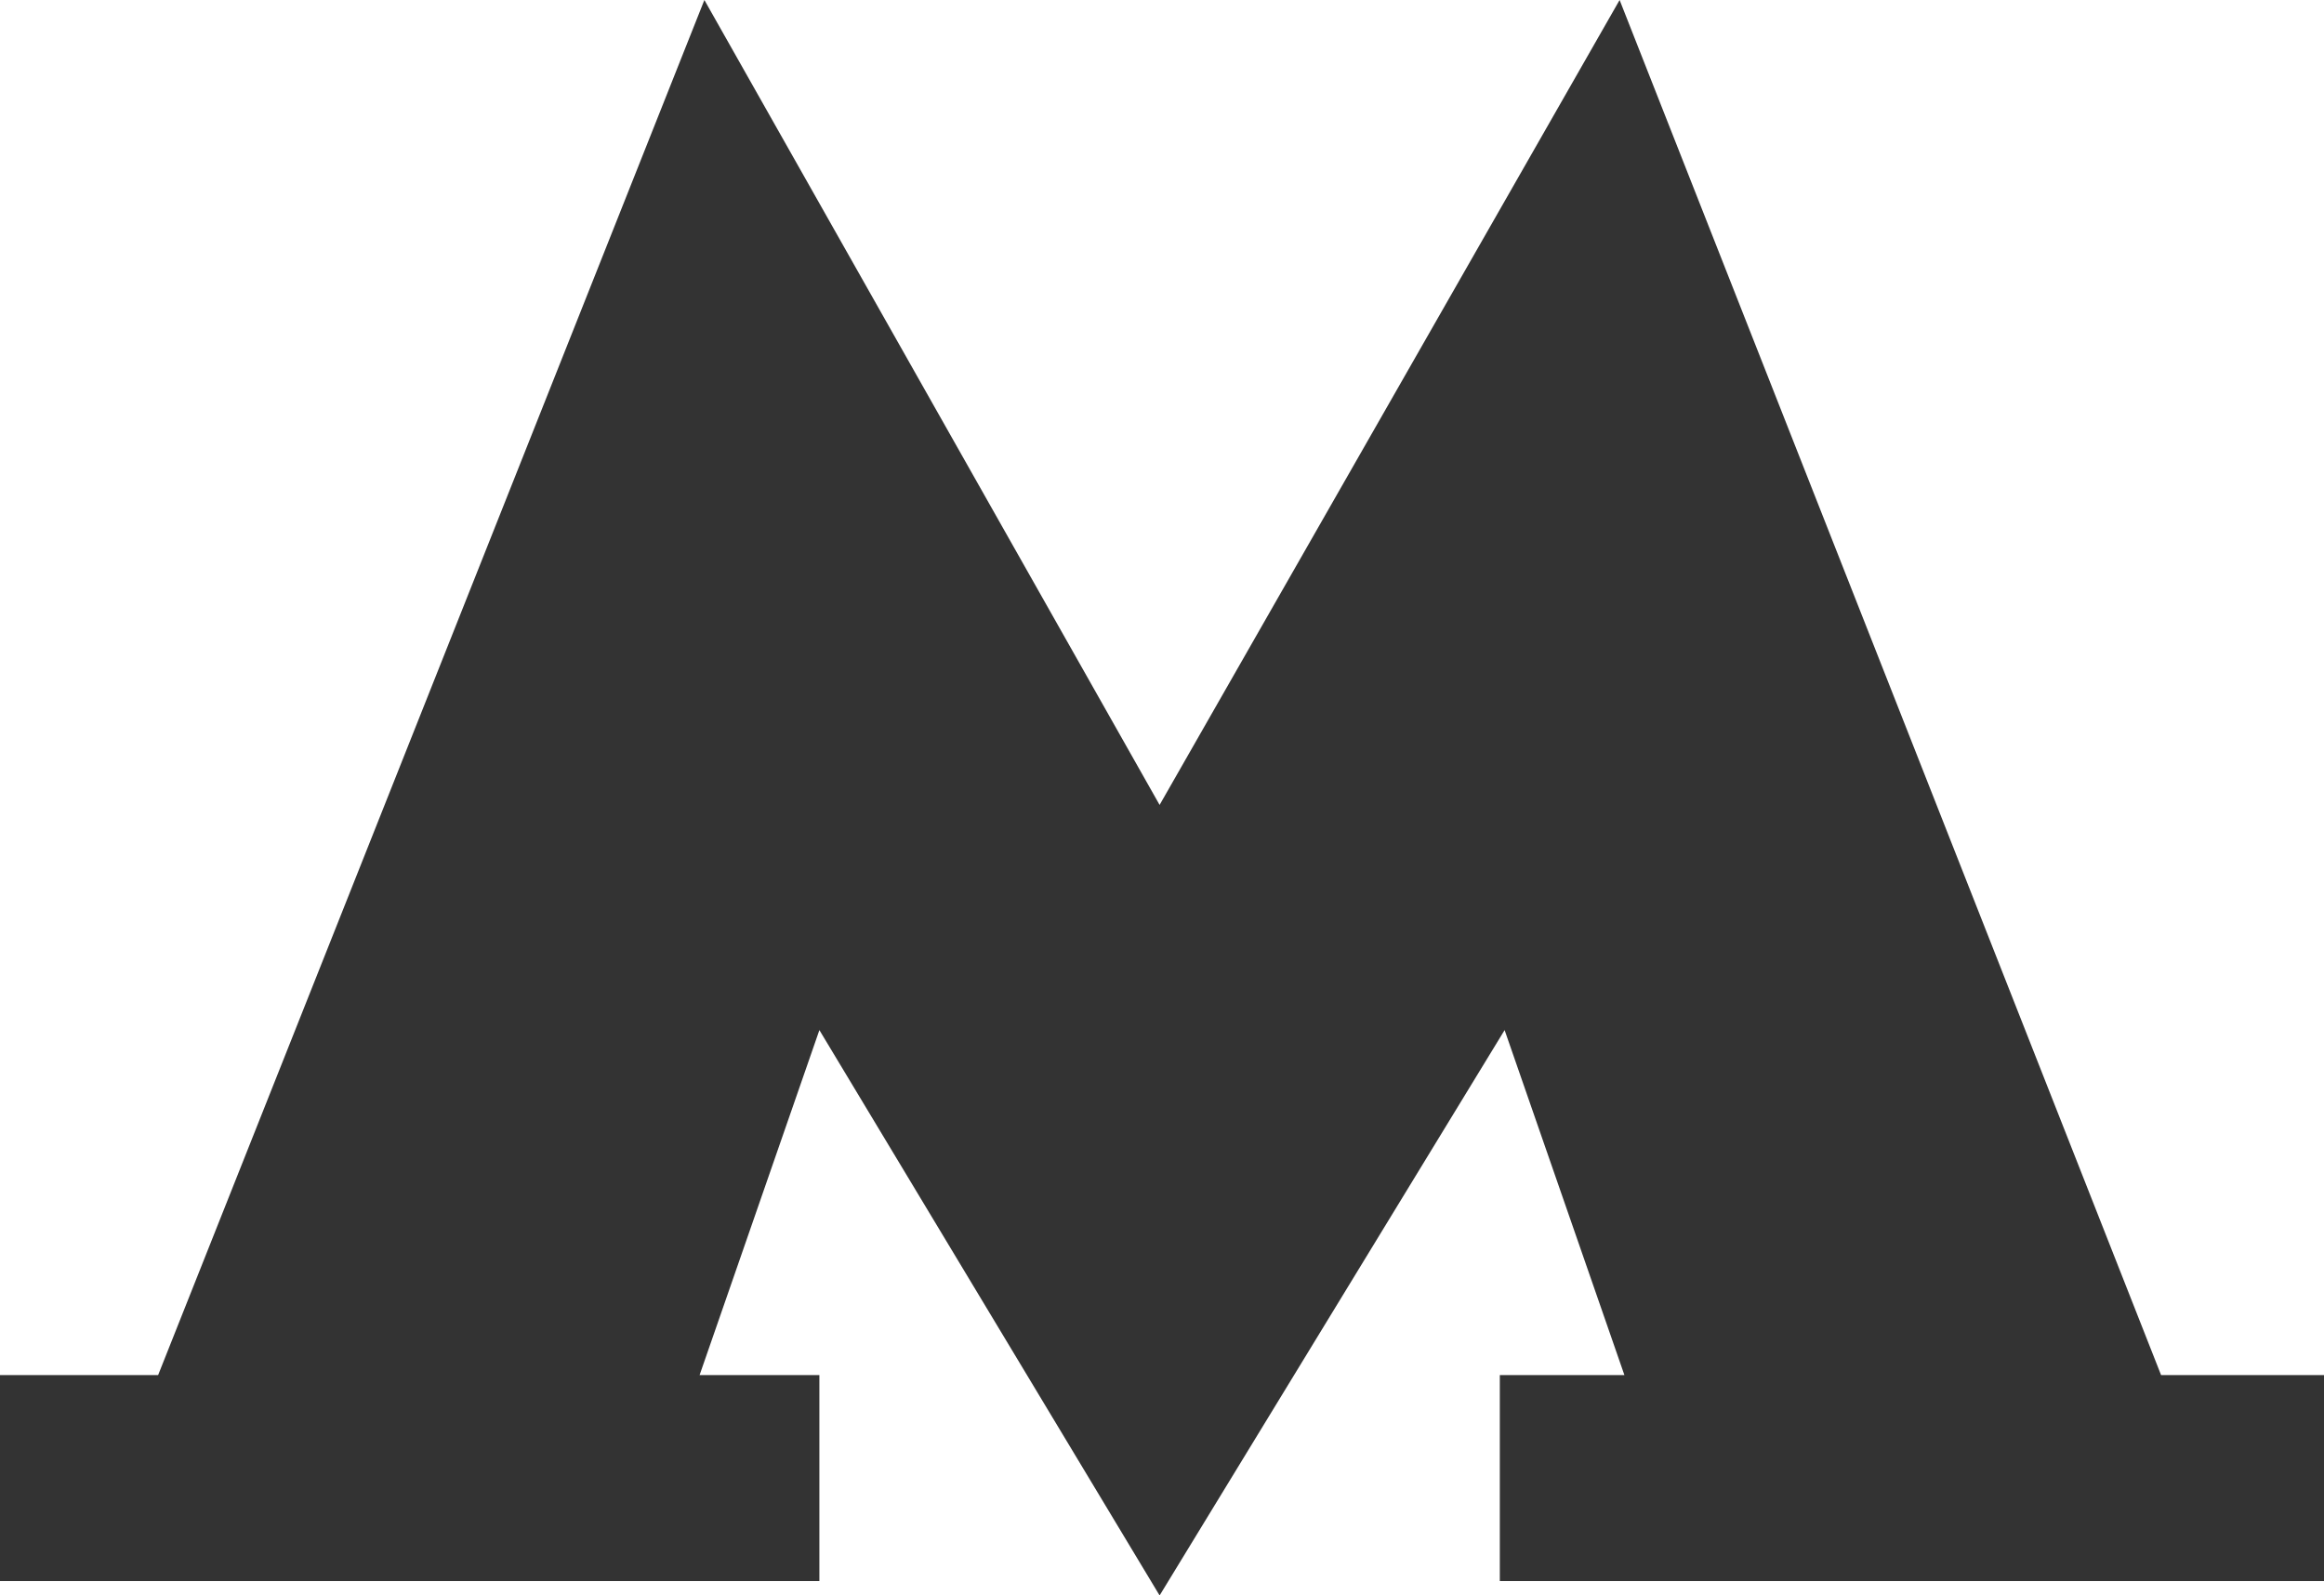 <?xml version="1.0" encoding="utf-8"?>
<!-- Generator: Adobe Illustrator 21.0.1, SVG Export Plug-In . SVG Version: 6.00 Build 0)  -->
<svg version="1.1" id="_x2018_лой_1" xmlns="http://www.w3.org/2000/svg" xmlns:xlink="http://www.w3.org/1999/xlink" x="0px"
	 y="0px" width="48.5px" height="33.3px" viewBox="0 0 48.5 33.3" style="enable-background:new 0 0 48.5 33.3;"
	 xml:space="preserve">
<style type="text/css">
	.st0{fill:#333333;}
</style>
<polygon class="st0" points="45.1,28.7 33.8,0 24.2,16.8 14.7,0 3.3,28.7 0,28.7 0,33 17.1,33 17.1,28.7 14.6,28.7 17.1,21.5 
	24.2,33.3 31.4,21.5 33.9,28.7 31.3,28.7 31.3,33 48.5,33 48.5,28.7 "/>
</svg>
